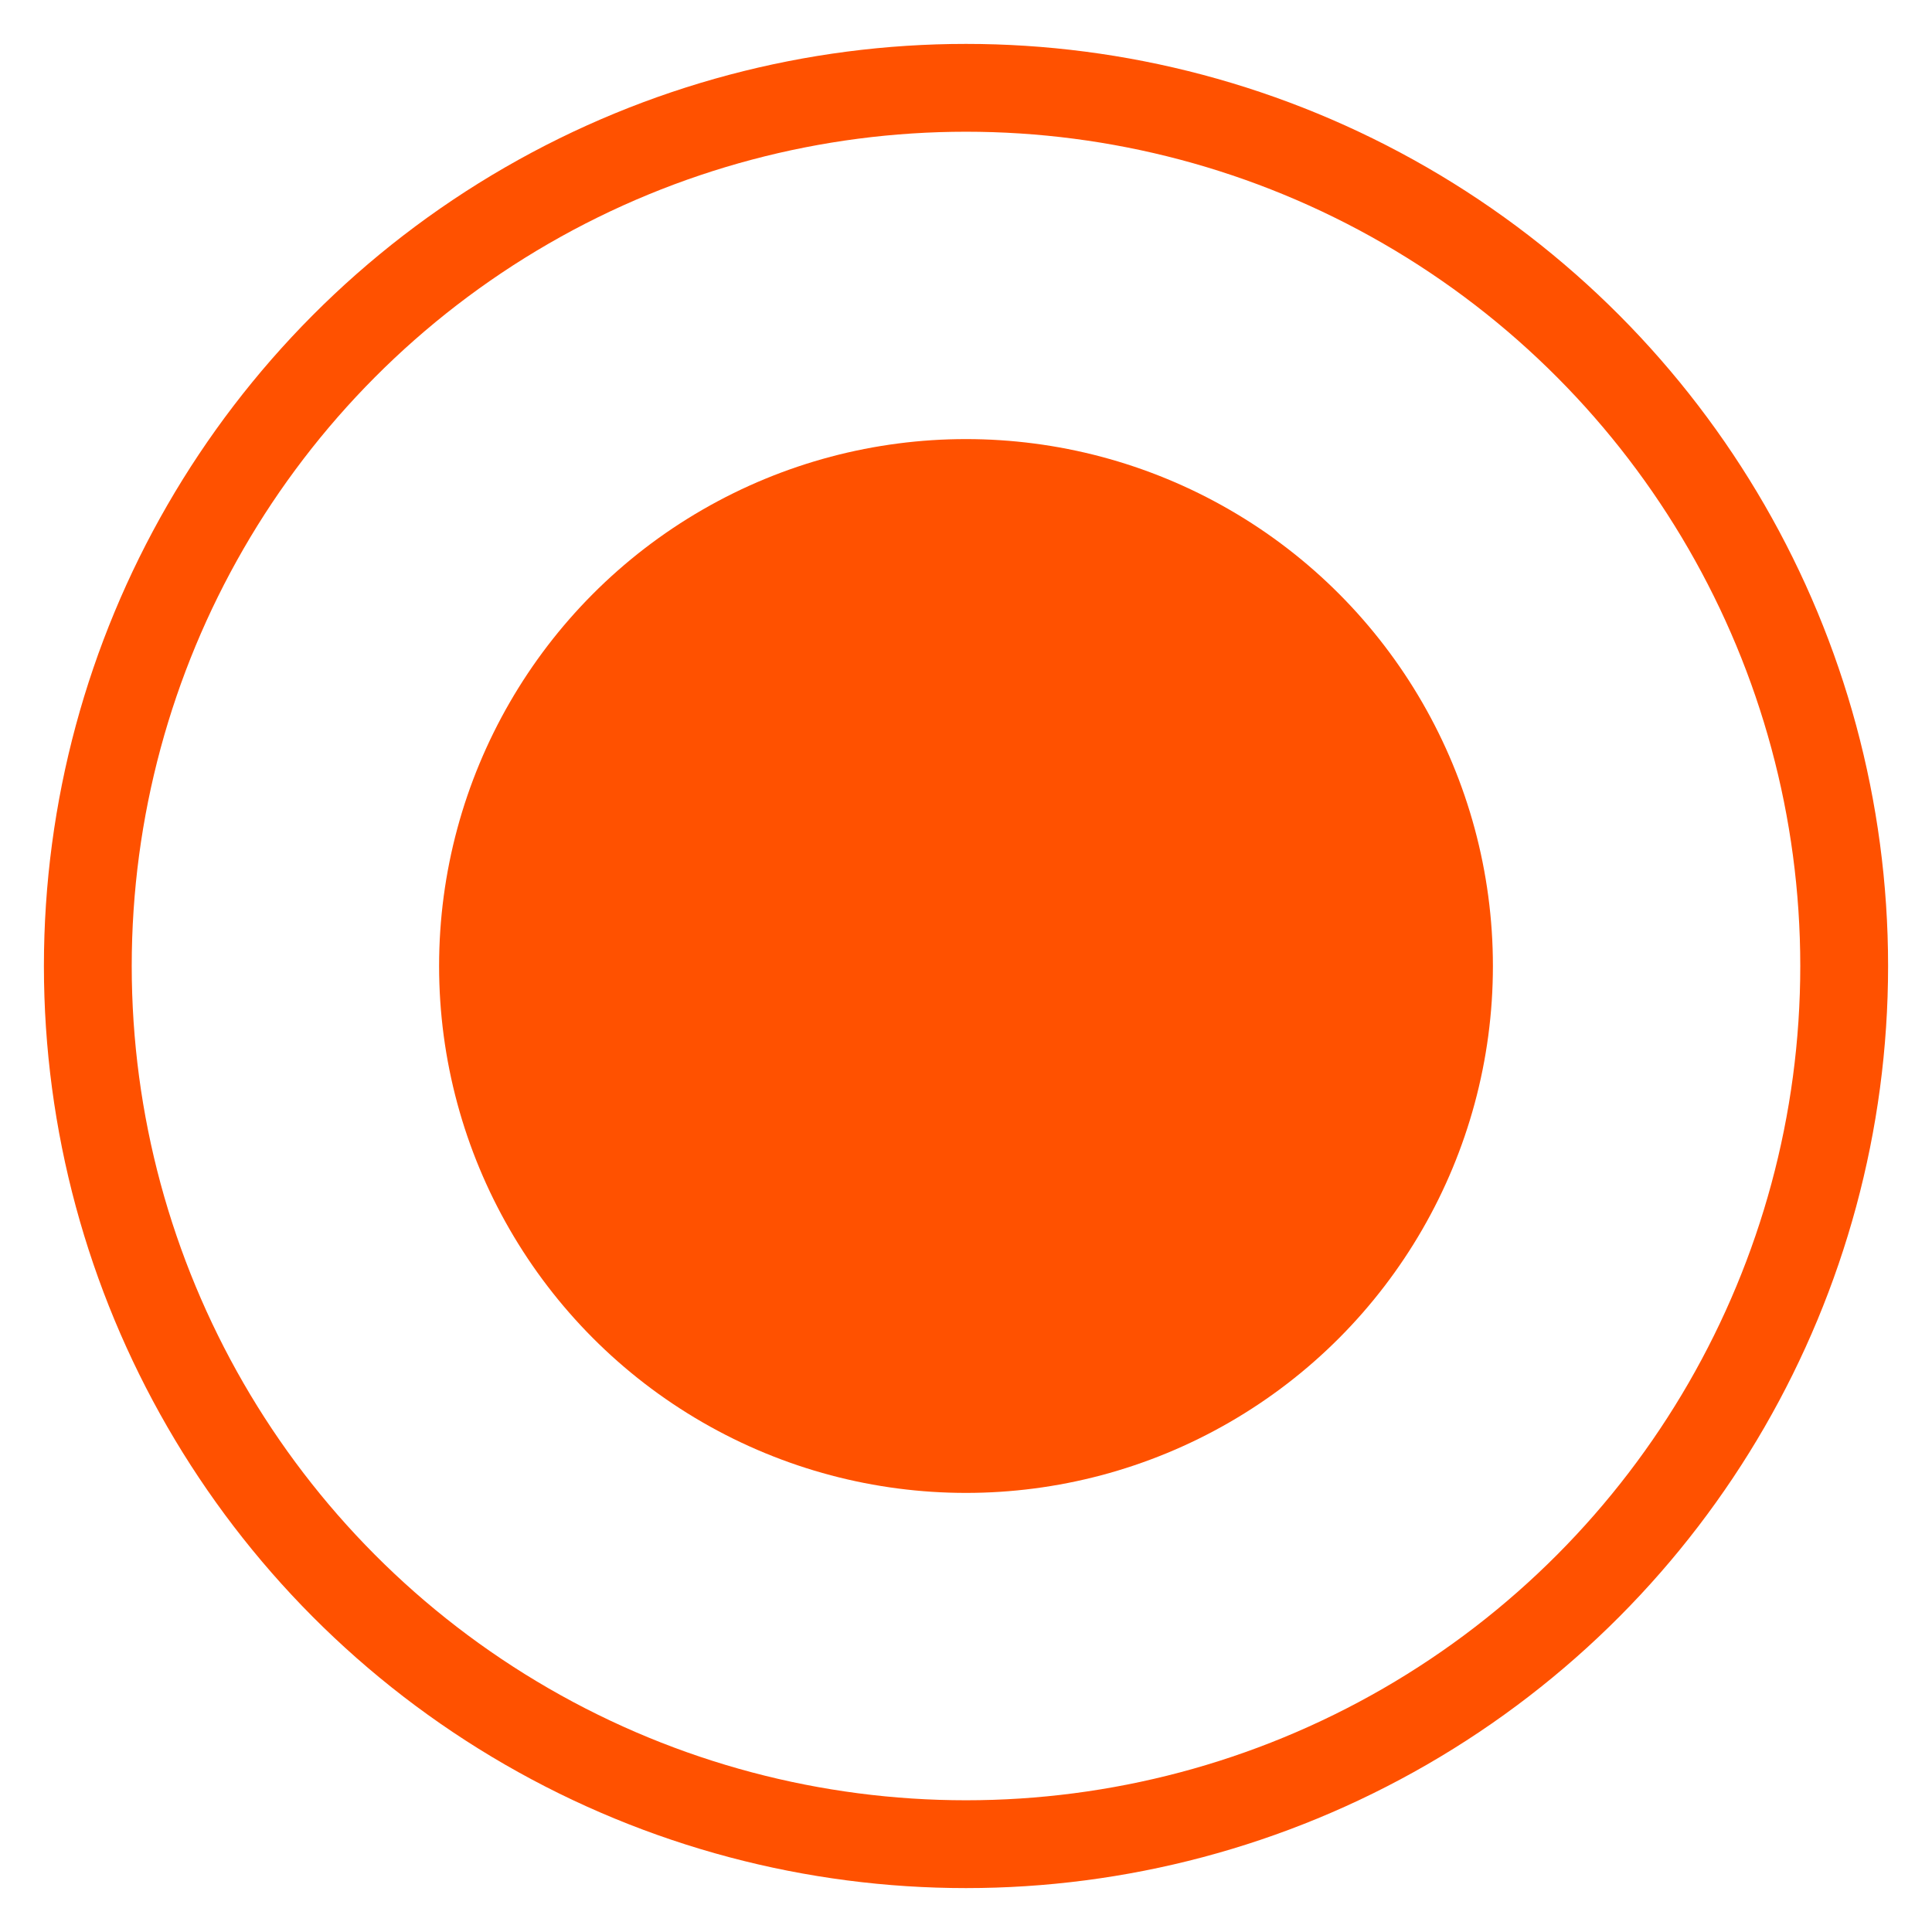 <svg width="22" height="22" viewBox="0 0 22 22" xmlns="http://www.w3.org/2000/svg"><title>checkbox-active</title><g id="Page-1" fill="none" fill-rule="evenodd"><g id="checkbox-active" transform="translate(1 1)"><circle id="Oval-1" stroke="#ff5100" cx="10" cy="10" r="10"/><circle id="Oval-1" fill="#ff5100" cx="10" cy="10" r="6"/></g></g></svg>